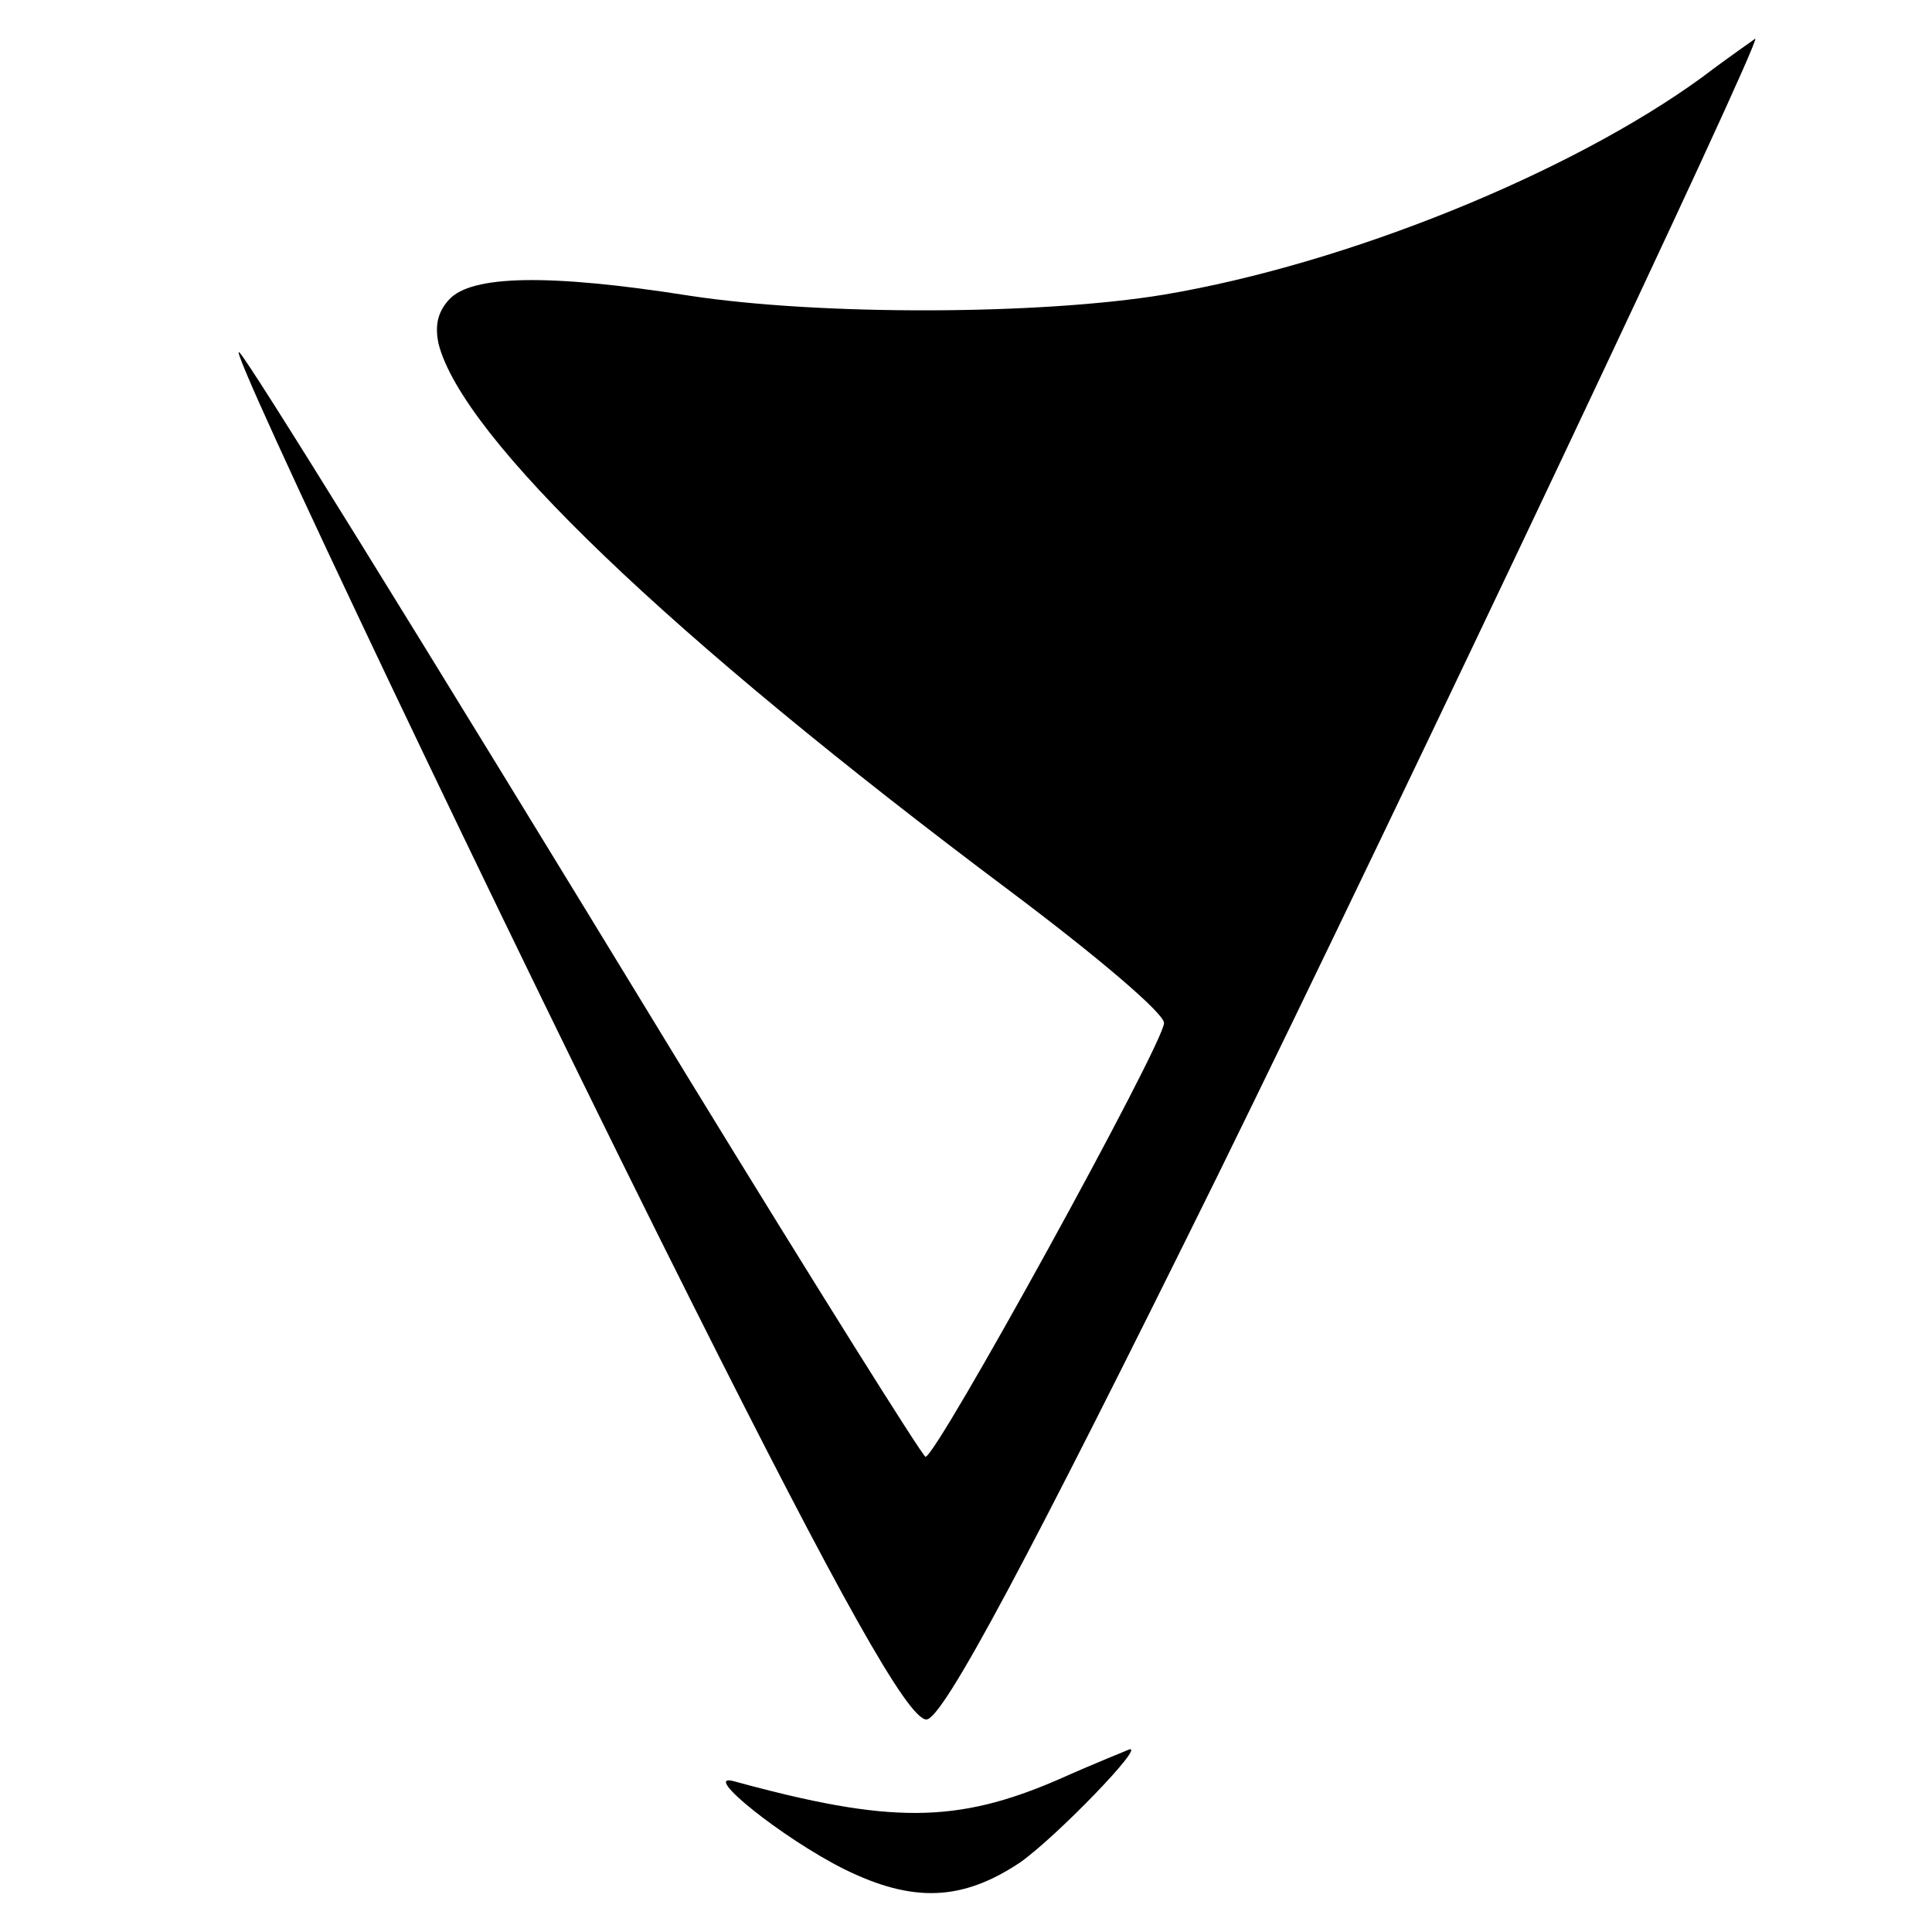 <svg version="1.0" xmlns="http://www.w3.org/2000/svg" viewBox="0 0 200 200">
<g transform="translate(0,200) scale(0.1,-0.1)" fill="#000000" stroke="none" id="logo"><path d="M1762 1920 c-136 -99 -367 -193 -557 -225 -127 -21 -355 -22 -492 -1
			 -146 23 -225 21 -248 -4 -12 -13 -15 -27 -11 -46 25 -97 236 -300 591 -566 92
			 -69 160 -127 160 -137 0 -21 -237 -452 -247 -449 -4 2 -115 179 -246 393 -298
			 489 -452 737 -464 750 -20 22 280 -609 469 -985 151 -301 223 -430 242 -430
			 17 0 107 169 301 562 193 393 565 1179 557 1178 -1 -1 -26 -18 -55 -40z"/><path d="M1096 158 c-106 -46 -175 -46 -336 -2 -36 10 50 -59 114 -91 71 -35
			 122 -33 182 7 37 26 130 122 113 117 -2 -1 -35 -14 -73 -31z"/></g>
</svg>